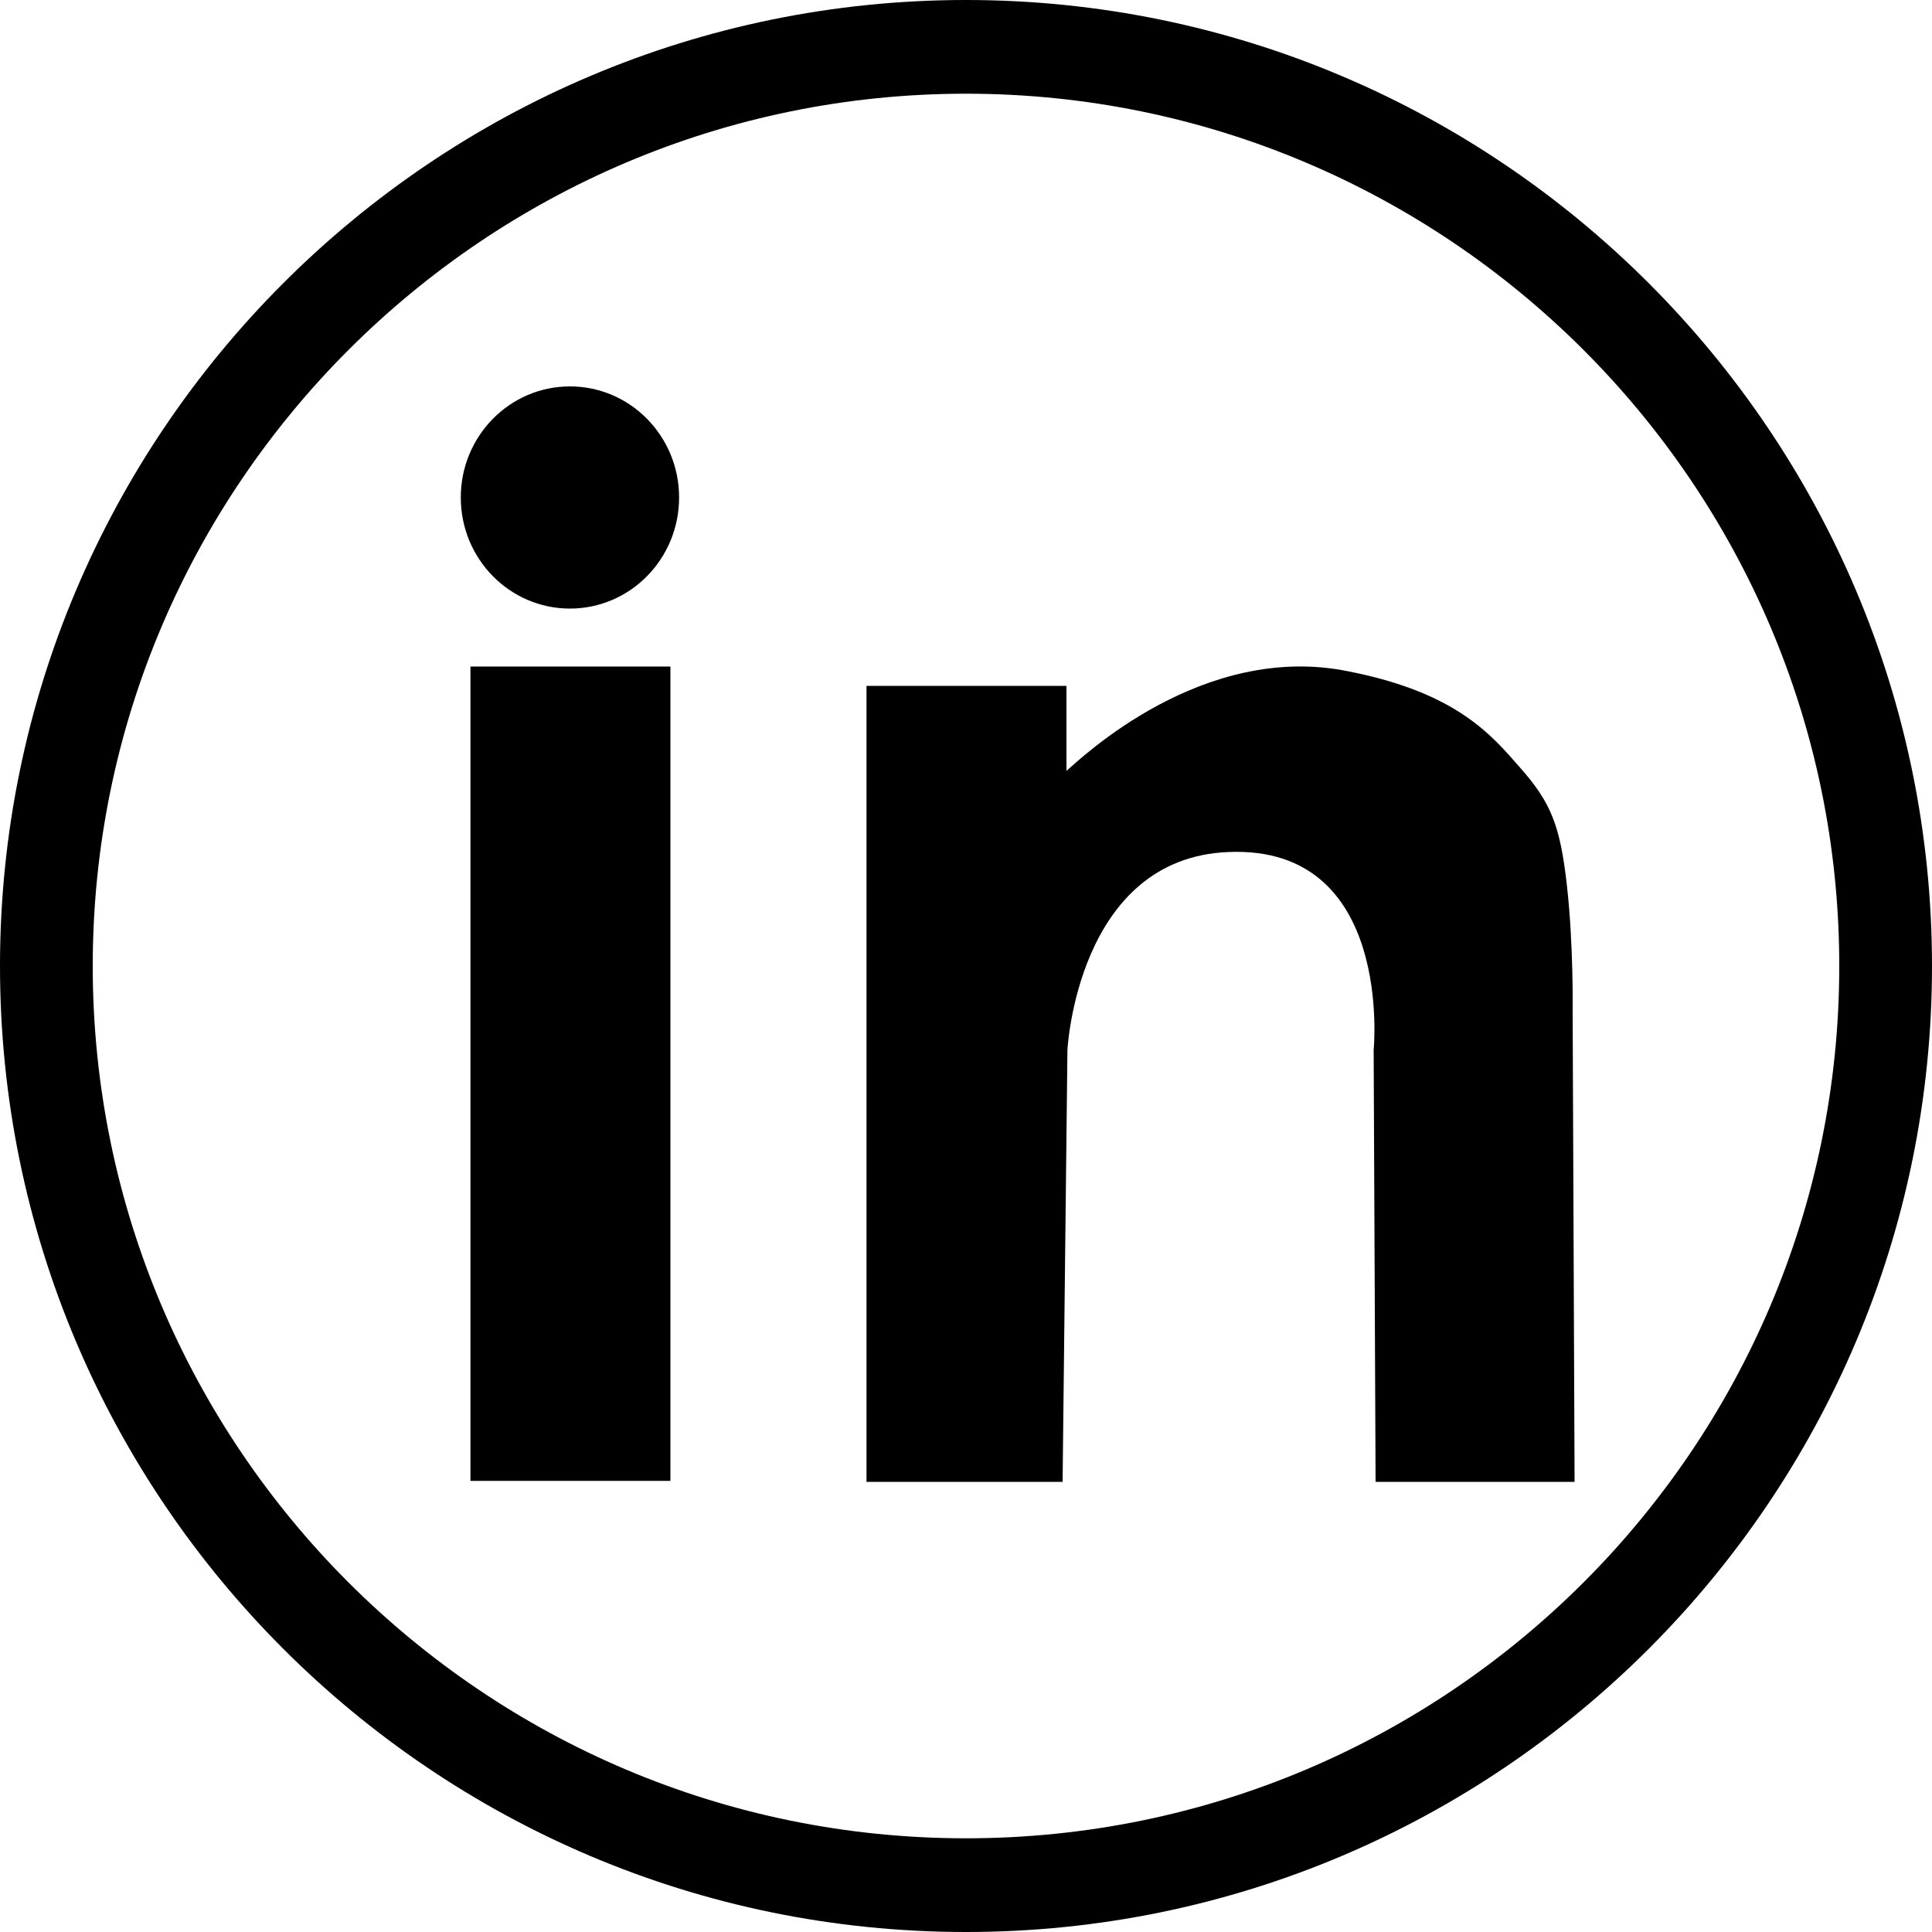 <?xml version="1.0" encoding="utf-8"?>
<!-- Generator: Adobe Illustrator 22.1.0, SVG Export Plug-In . SVG Version: 6.00 Build 0)  -->
<svg version="1.1" id="Layer_1" xmlns="http://www.w3.org/2000/svg" xmlns:xlink="http://www.w3.org/1999/xlink" x="0px" y="0px"
	 viewBox="0 0 200 200" style="enable-background:new 0 0 200 200;" xml:space="preserve">
<polygon points="48.7,153.3 48.7,69 69.4,69 69.4,153.3 "/>
<path d="M87.5,150.3"/>
<path d="M89.7,71h20.7v8.8c1.5-1.3,14.1-13.4,29.2-10.3c11.2,2.2,14.8,6.6,17.7,9.9c3.3,3.7,4.2,6.1,4.9,12.2c0.7,6.2,0.6,13,0.6,13
	l0.2,48.8h-20.6l-0.2-44.7c0,0,2.1-21.2-15-20.5c-15.7,0.6-16.7,20.5-16.7,20.5l-0.5,44.7H89.7l0,0V71z"/>
<ellipse cx="59" cy="51.5" rx="11.3" ry="11.5"/>
<g>
	<path d="M100,200C44.8,200,0,155.1,0,100S44.8,0,100,0s100,44.9,100,100S155.2,200,100,200z M100,9.7C50.2,9.7,9.6,50.2,9.6,100
		s40.5,90.3,90.4,90.3s90.4-40.5,90.4-90.3S149.8,9.7,100,9.7z"/>
</g>
</svg>
